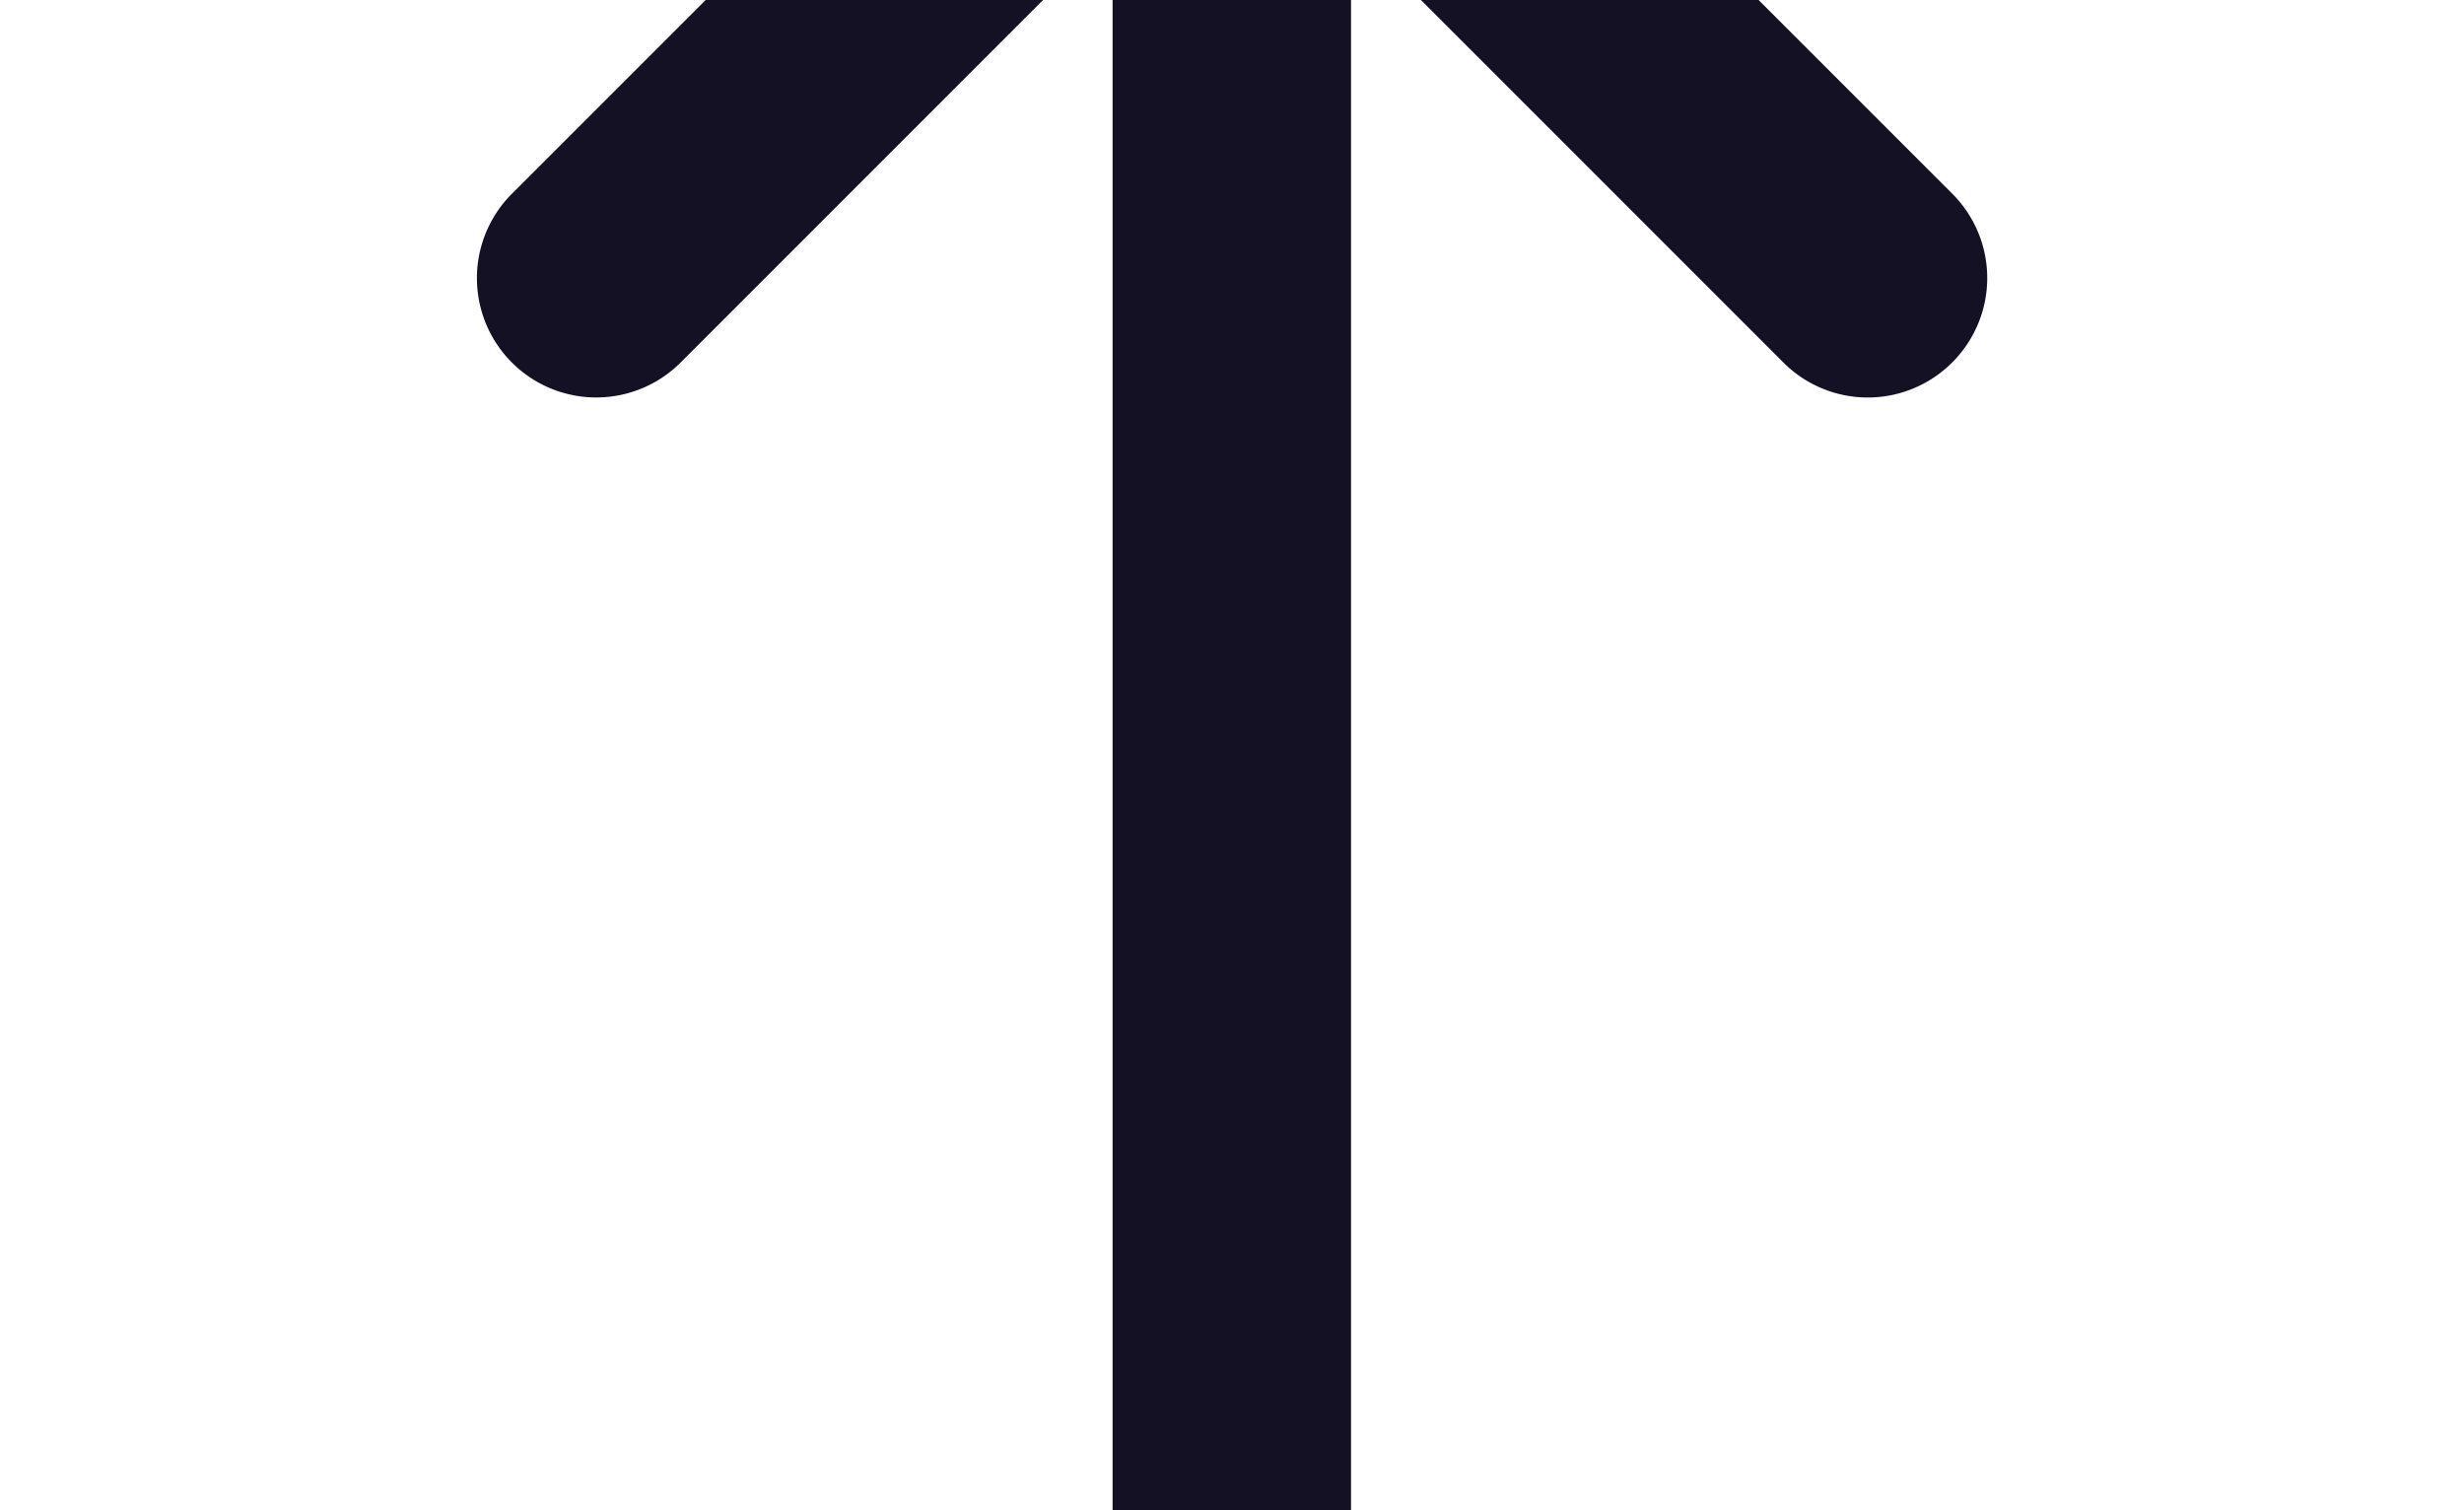 <!-- <svg xmlns="http://www.w3.org/2000/svg" width="33.585" height="20.582" viewBox="0 0 33.585 20.582">
  <path id="Shape" d="M22.143,20.106a1.625,1.625,0,0,1,0-2.3l5.893-5.893H1.625a1.625,1.625,0,1,1,0-3.25H28.032L22.143,2.775a1.626,1.626,0,0,1,2.3-2.3l8.667,8.667a1.623,1.623,0,0,1,0,2.3l-8.667,8.667A1.625,1.625,0,0,1,22.143,20.106Z" transform="translate(0 0)" fill="#141124"/>
</svg> -->
<svg xmlns="http://www.w3.org/2000/svg" width="33.585" height="20.582" viewBox="0 0 33.585 20.582">
  <path id="Shape" d="M22.143,20.106a1.625,1.625,0,0,1,0-2.3l5.893-5.893H1.625a1.625,1.625,0,1,1,0-3.25H28.032L22.143,2.775a1.626,1.626,0,0,1,2.3-2.3l8.667,8.667a1.623,1.623,0,0,1,0,2.3l-8.667,8.667A1.625,1.625,0,0,1,22.143,20.106Z" 
    transform="rotate(-90 16.793 10.291)" fill="#141124"/>
</svg>
